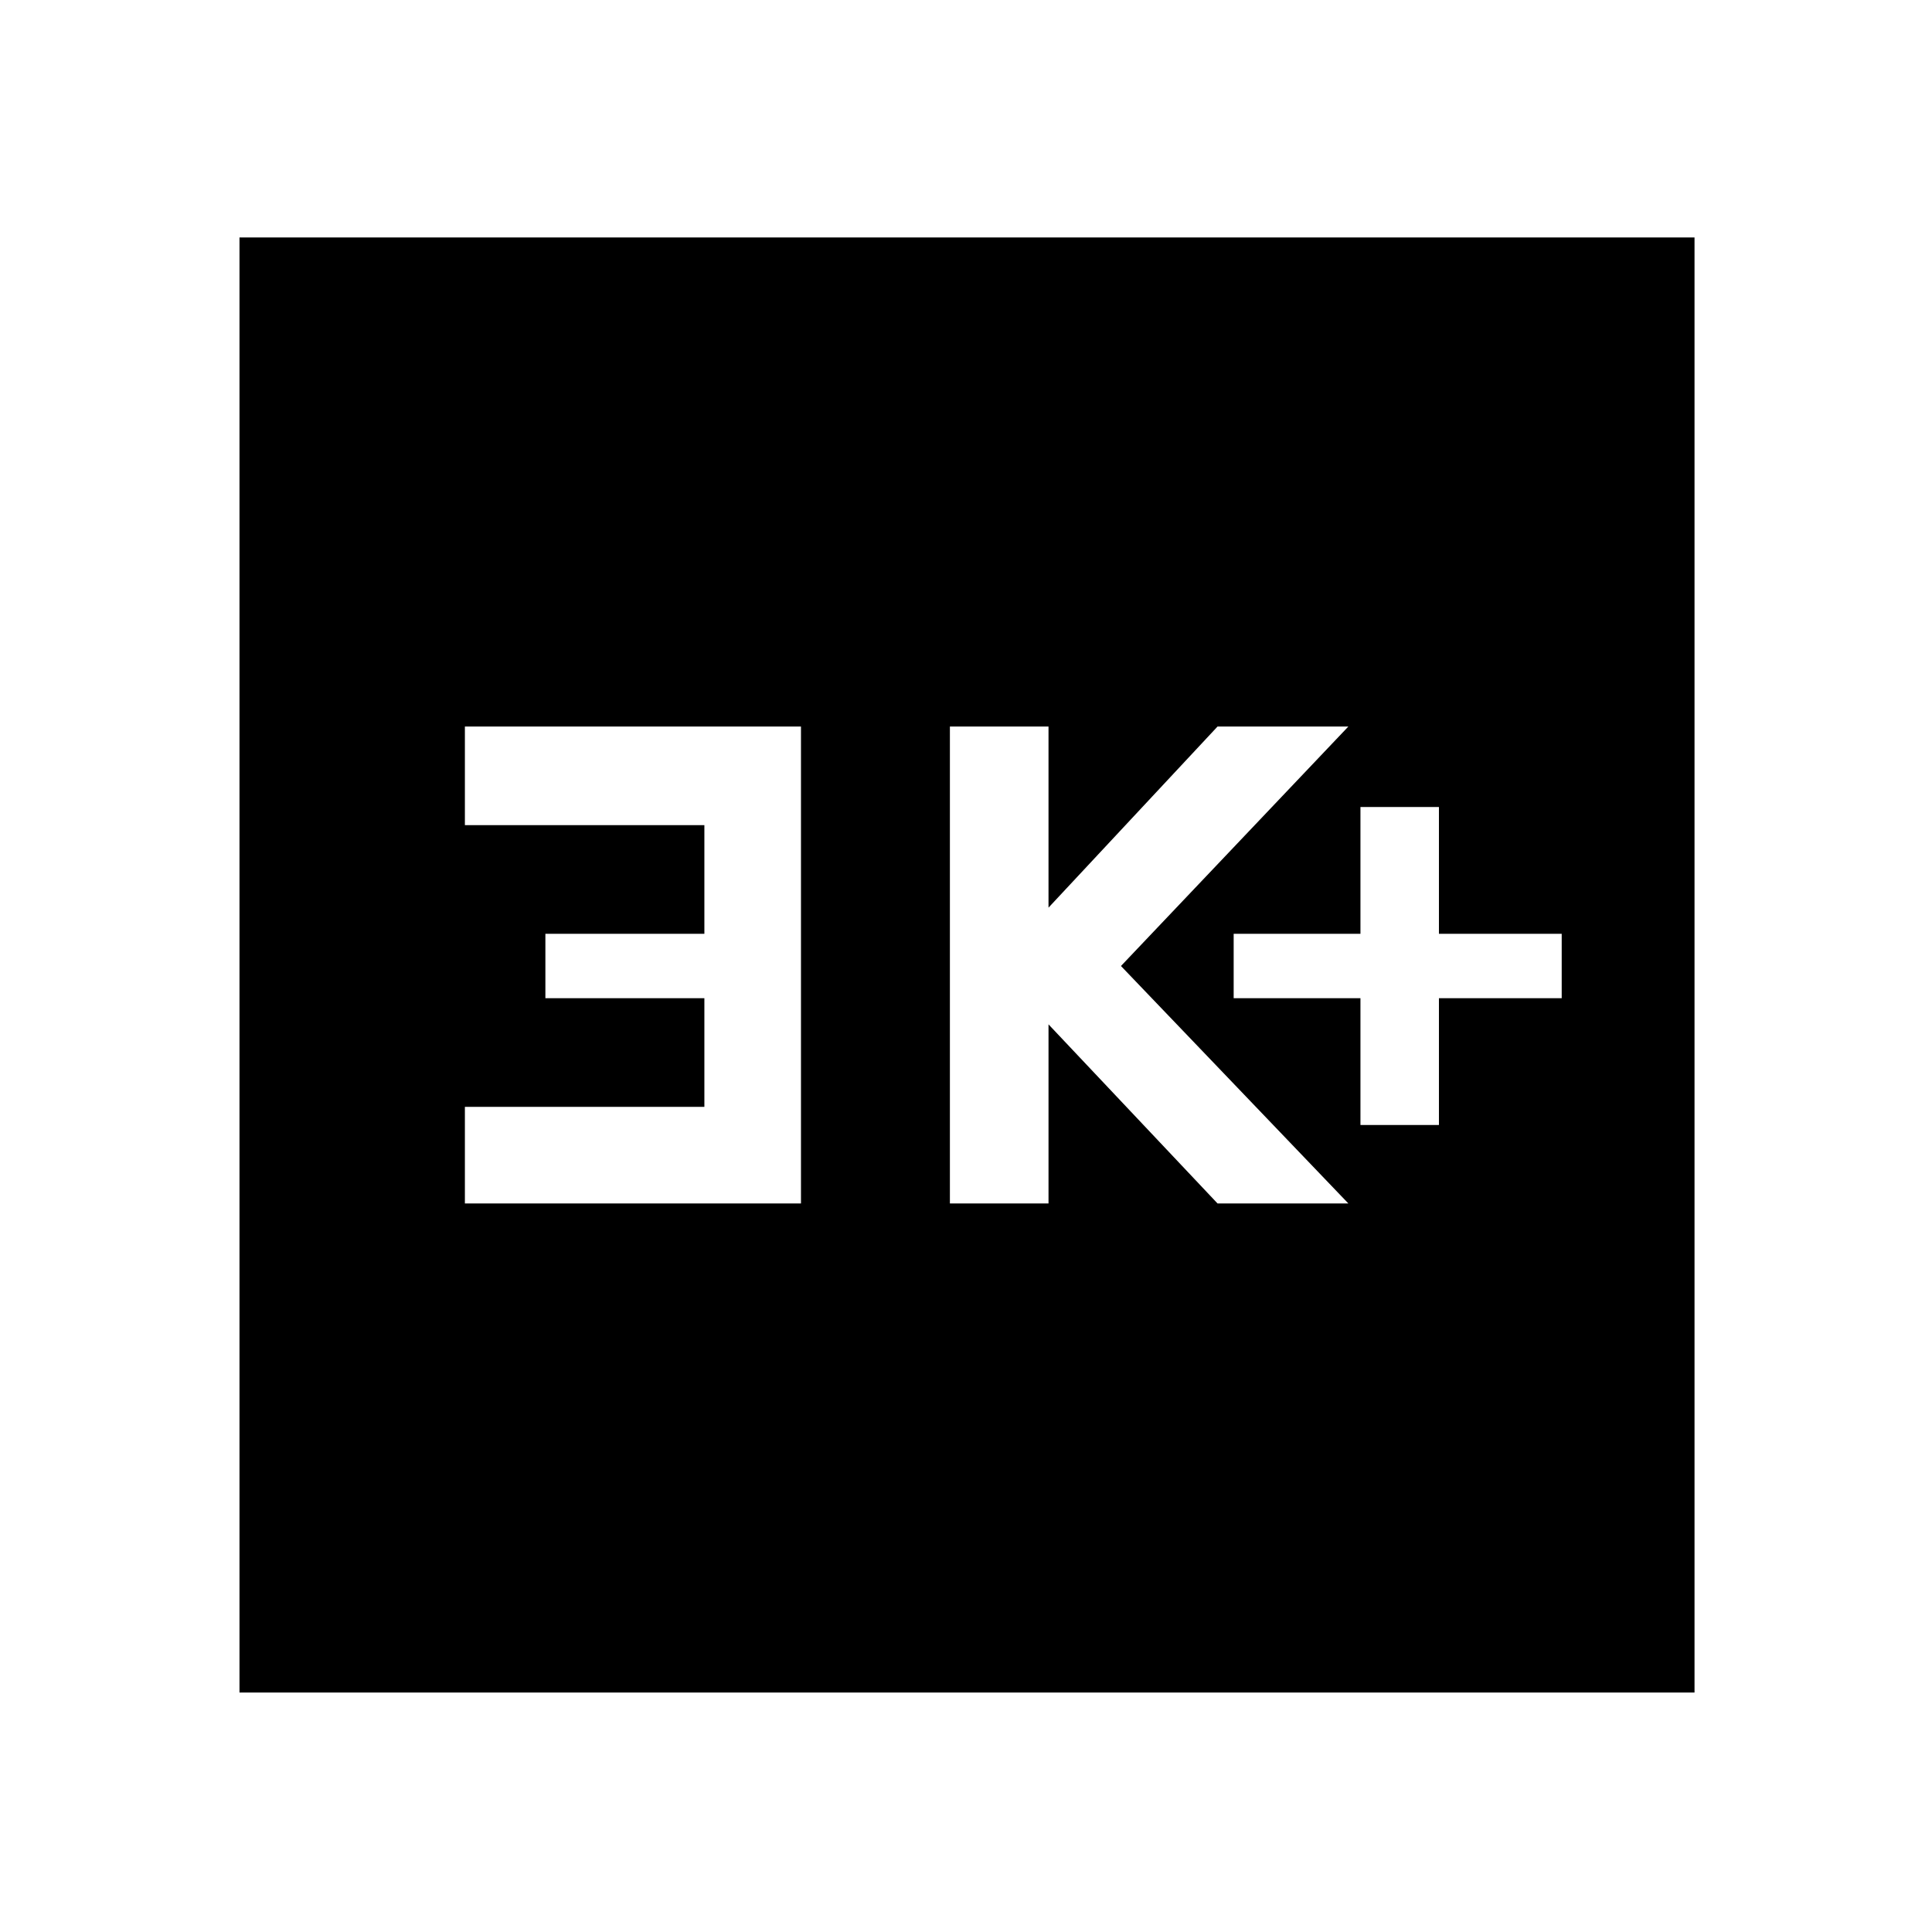 <svg xmlns="http://www.w3.org/2000/svg" height="48" width="48"><path d="M33.8 27.95h1.95V24.8h3.05v-1.6h-3.05v-3.15H33.8v3.15h-3.15v1.6h3.15ZM23.6 29.9h2.45v-4.45l4.2 4.45h3.25L27.85 24l5.65-5.95h-3.25l-4.2 4.5v-4.5H23.6Zm-12.05 0h8.35V18.05h-8.35v2.45h5.95v2.7h-3.95v1.6h3.95v2.7h-5.95Zm-5.6 12.15V5.9H42.1v36.15Z"/></svg>